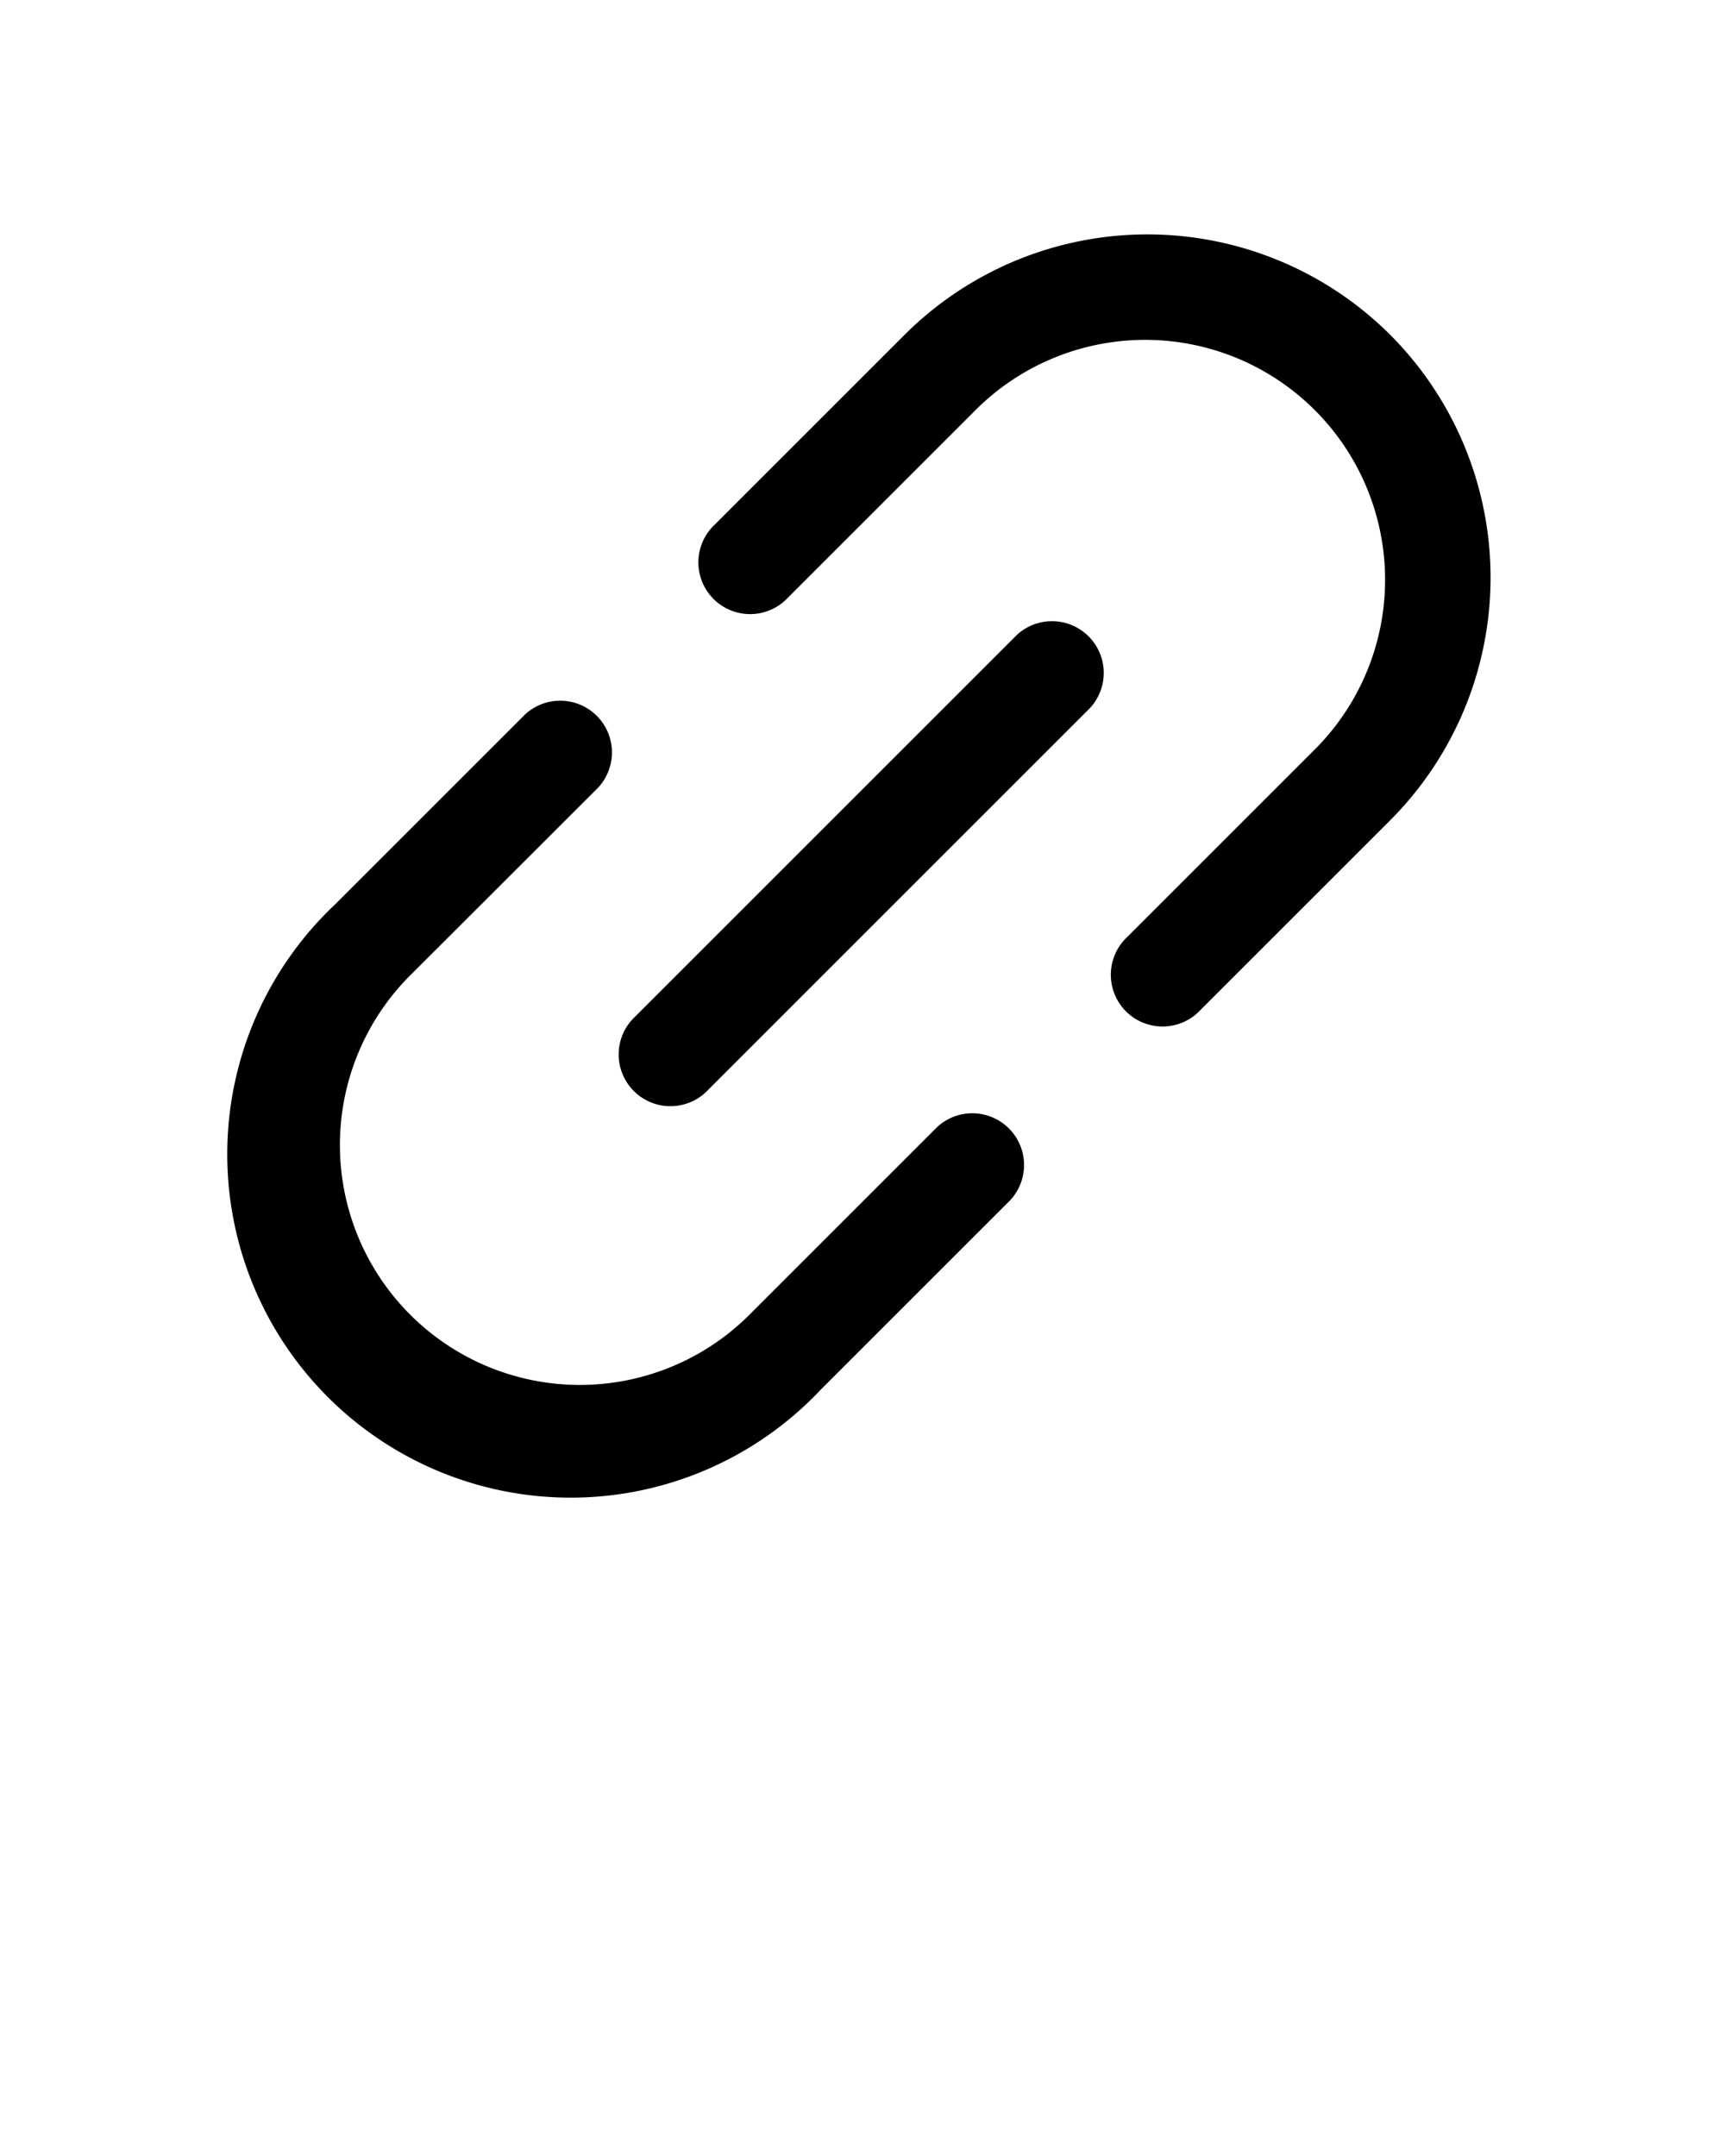 <svg xmlns="http://www.w3.org/2000/svg" data-name="Layer 1" viewBox="0 0 100 125"><g data-name="Group"><path d="M34.67 45.67a3 3 0 0 0-4.24-4.24l-11 11a19.91 19.91 0 1 0 28.13 28.16l11-11a3 3 0 0 0-4.24-4.24l-11 11a13.91 13.91 0 0 1-19.67-19.67ZM80.59 19.41a19.93 19.93 0 0 0-28.15 0l-11 11a3 3 0 1 0 4.24 4.24l11-11a13.91 13.91 0 0 1 19.67 19.67l-11 11a3 3 0 1 0 4.24 4.24l11-11a19.93 19.93 0 0 0 0-28.15Z" data-name="Path"/><path d="m41.06 63.18 22.12-22.12a3 3 0 0 0-4.24-4.24L36.82 58.94a3 3 0 1 0 4.24 4.24Z" data-name="Path"/></g></svg>